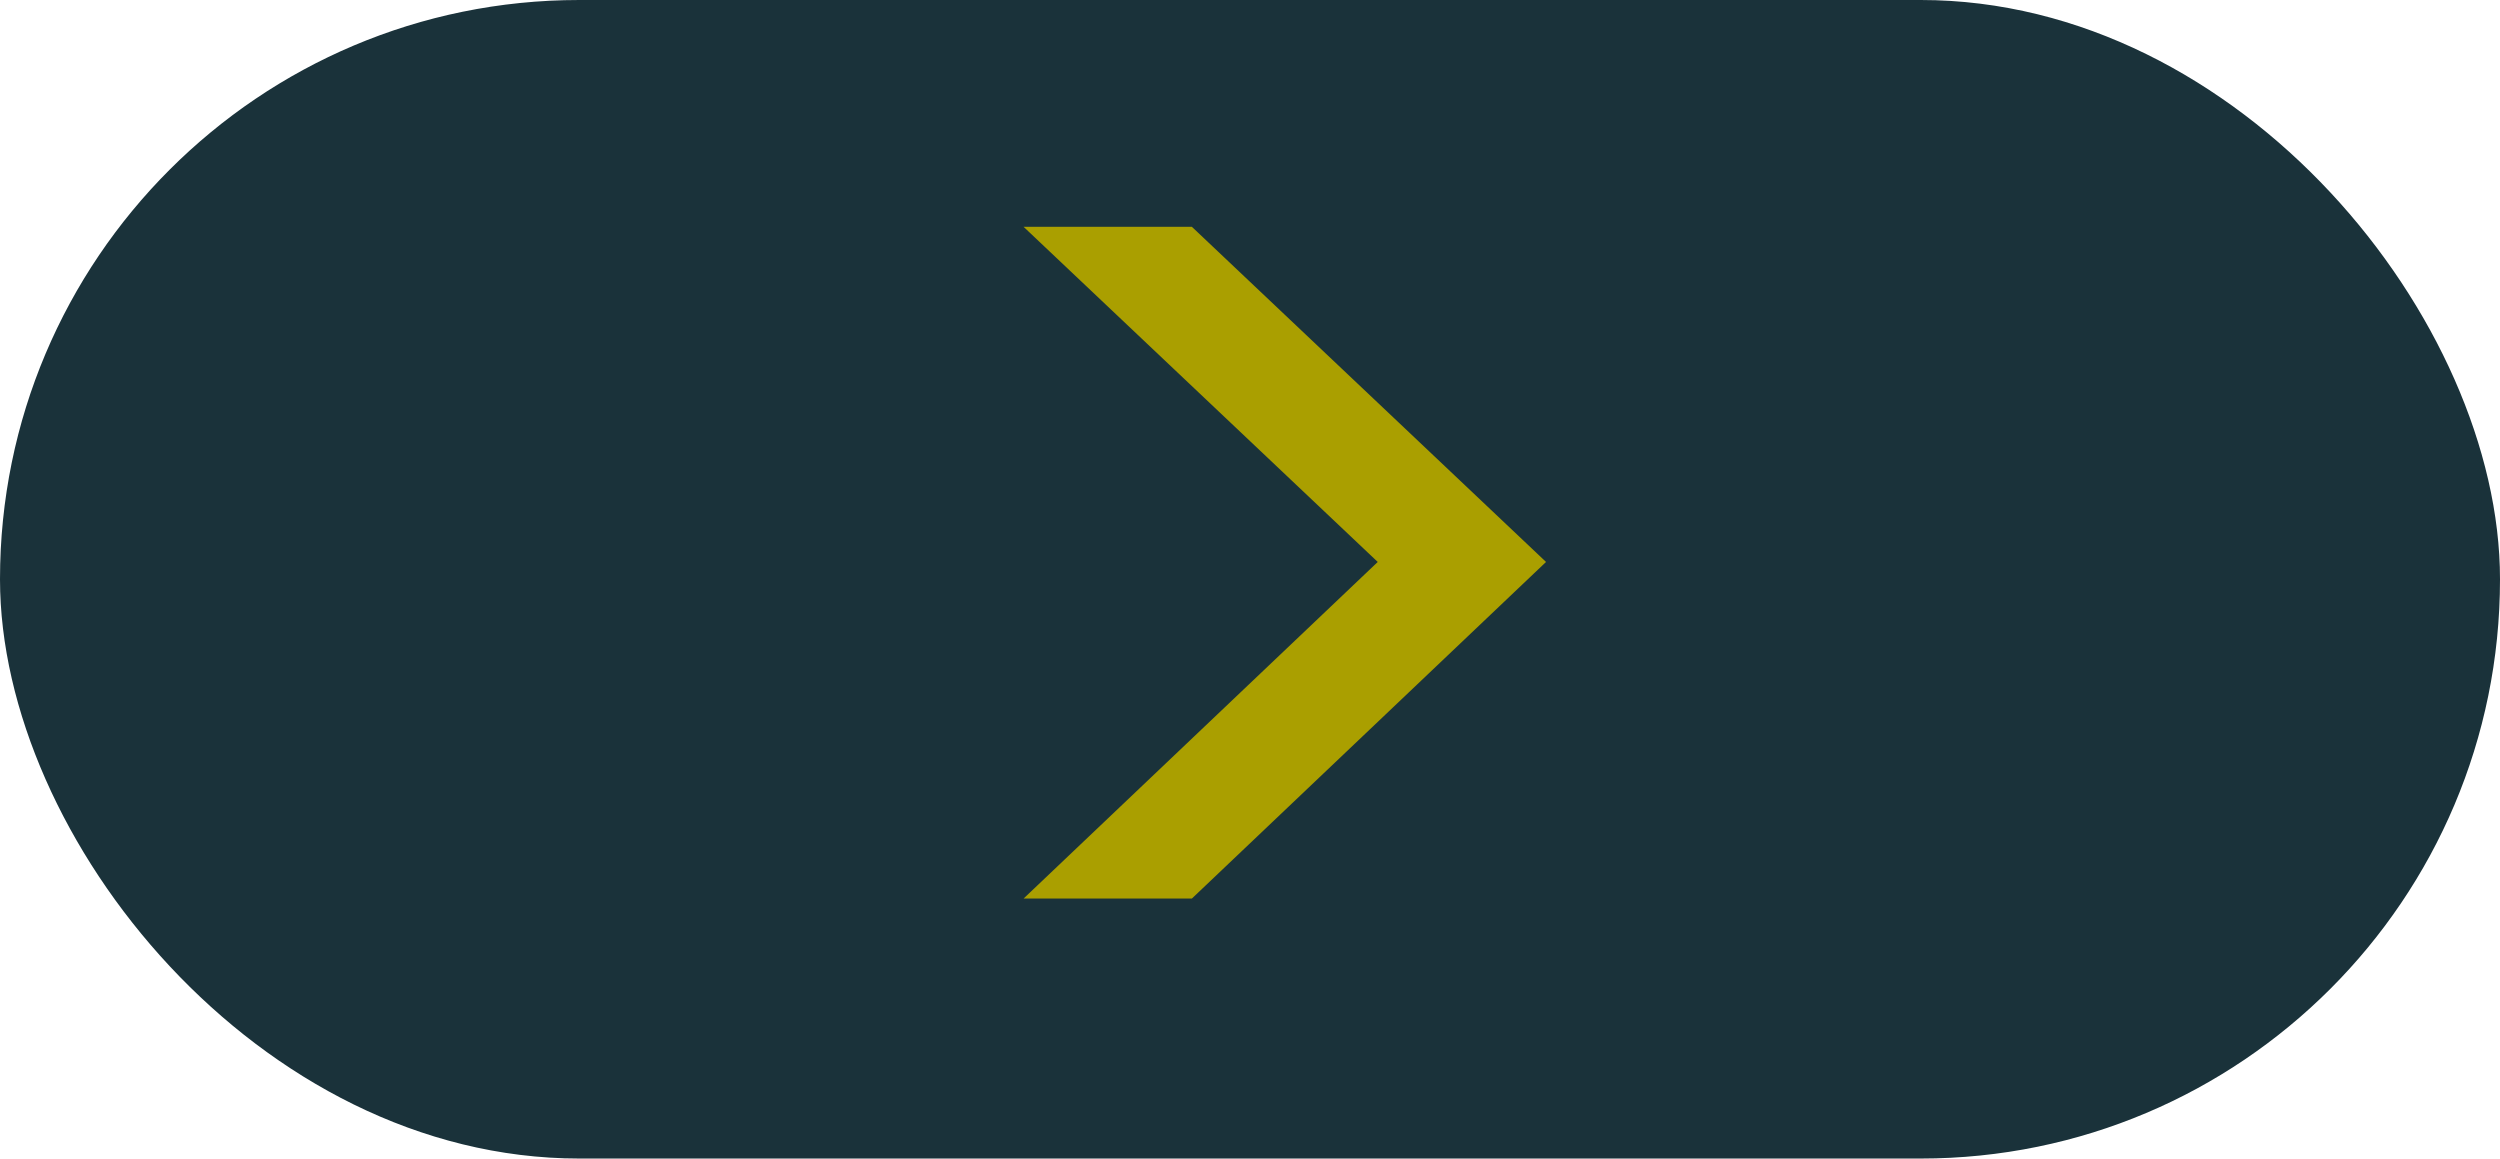 <svg width="41" height="19" viewBox="0 0 41 19" fill="none" xmlns="http://www.w3.org/2000/svg">
<rect width="41" height="19" rx="9.5" fill="#1A323A"/>
<path d="M16.787 3.72H19.547L25.355 9.216L19.547 14.736H16.787L22.595 9.216L16.787 3.72Z" fill="#AA9F00"/>
</svg>
